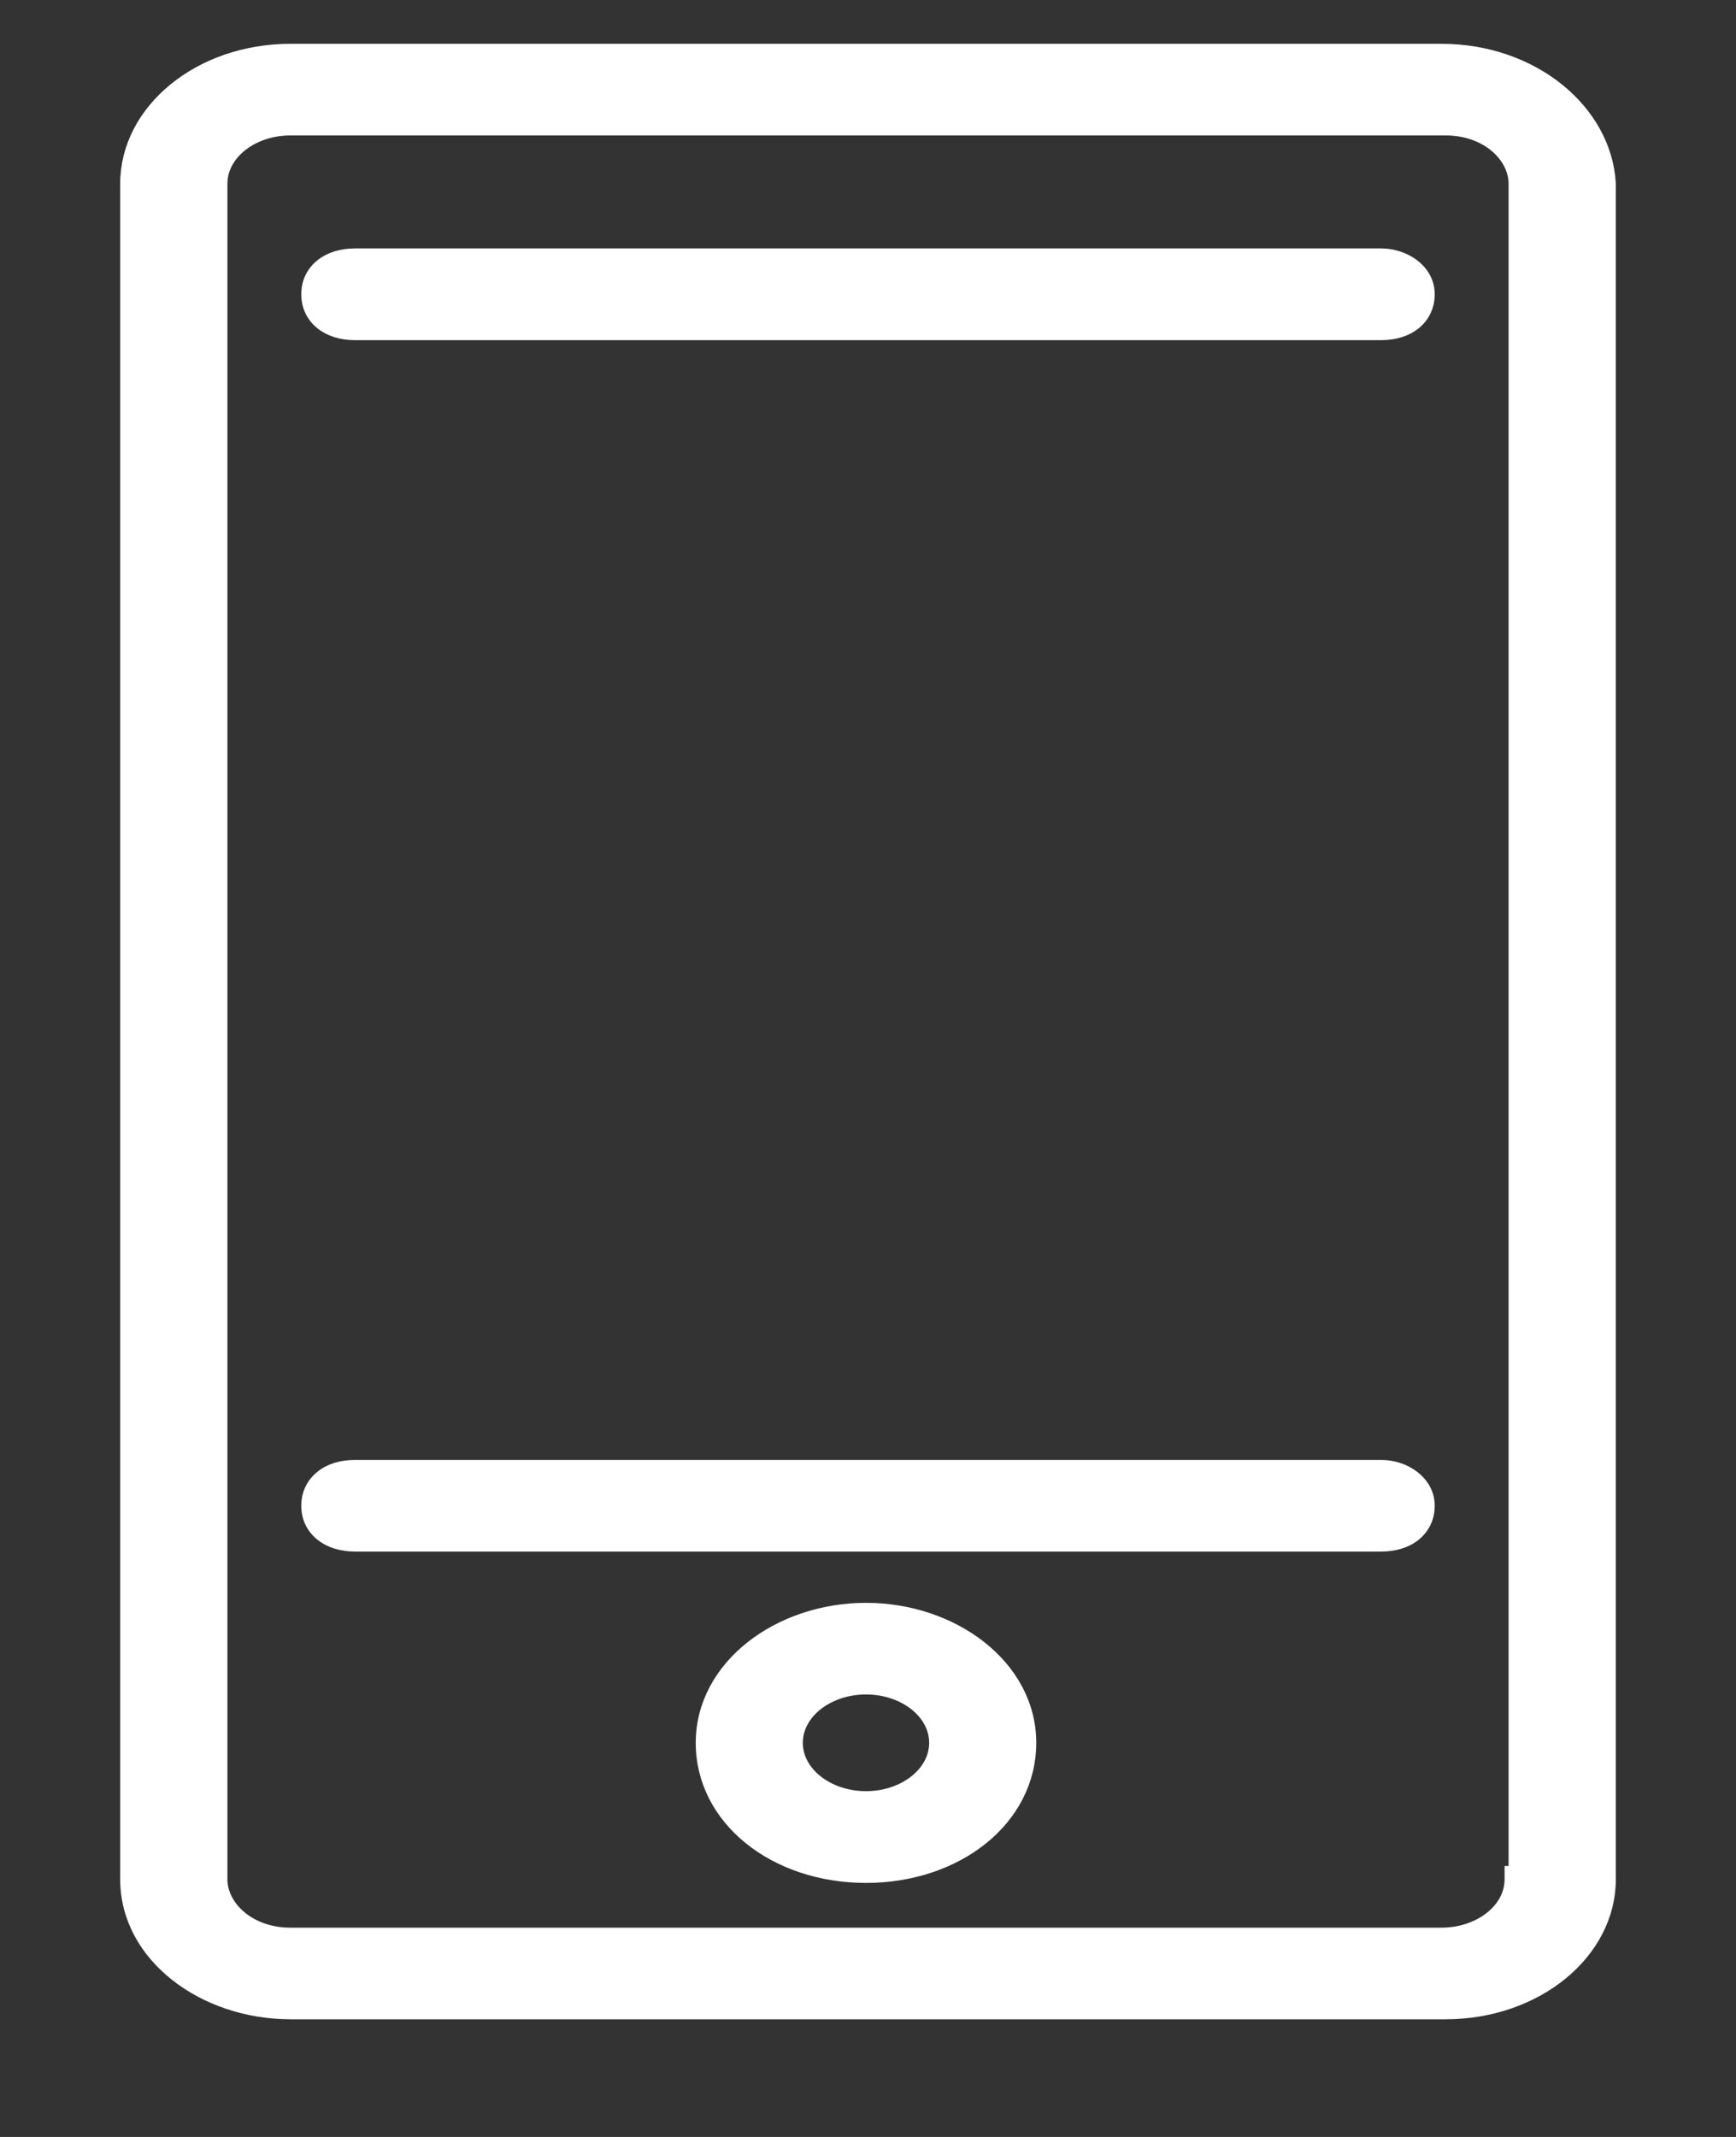 <svg width="13" height="16" viewBox="0 0 13 16" fill="none" xmlns="http://www.w3.org/2000/svg">
<rect x="0" y="0" width="13" height="16" fill="#333333" stroke="none"/>
<path d="M12.05 1.376H12.05L12.05 1.373C12.018 0.83 11.477 0.378 10.794 0.378C10.794 0.378 10.794 0.378 10.794 0.378H2.175C1.494 0.378 0.95 0.829 0.95 1.376V14.071C0.95 14.643 1.526 15.069 2.175 15.069H10.825C11.506 15.069 12.05 14.618 12.05 14.071V1.376ZM11.347 14.021H11.317V14.071C11.317 14.3 11.081 14.483 10.794 14.483H2.175C1.863 14.483 1.653 14.278 1.653 14.071V1.376C1.653 1.147 1.889 0.964 2.175 0.964H10.825C11.137 0.964 11.347 1.169 11.347 1.376V14.021ZM10.343 10.981H10.342H2.658C2.559 10.981 2.471 11.007 2.408 11.059C2.343 11.111 2.306 11.186 2.306 11.274C2.306 11.362 2.343 11.437 2.408 11.489C2.471 11.54 2.559 11.567 2.658 11.567L10.342 11.567C10.442 11.567 10.529 11.541 10.593 11.489C10.657 11.437 10.694 11.362 10.694 11.274C10.694 11.182 10.646 11.108 10.58 11.058C10.514 11.008 10.428 10.981 10.343 10.981ZM10.343 1.91H10.342H2.658C2.559 1.91 2.471 1.937 2.408 1.988C2.343 2.04 2.306 2.115 2.306 2.203C2.306 2.291 2.343 2.367 2.408 2.419C2.471 2.47 2.559 2.497 2.658 2.497H10.342C10.442 2.497 10.529 2.47 10.593 2.419C10.657 2.366 10.694 2.291 10.694 2.203C10.694 2.111 10.646 2.037 10.58 1.987C10.514 1.938 10.428 1.91 10.343 1.91ZM6.485 12.051C5.836 12.051 5.26 12.476 5.26 13.049C5.26 13.621 5.805 14.048 6.485 14.048C7.165 14.048 7.71 13.621 7.71 13.049C7.71 12.476 7.134 12.051 6.485 12.051ZM6.485 13.461C6.199 13.461 5.962 13.278 5.962 13.049C5.962 12.82 6.199 12.637 6.485 12.637C6.771 12.637 7.008 12.82 7.008 13.049C7.008 13.278 6.771 13.461 6.485 13.461Z" fill="white" stroke="white" stroke-width="0.1"/>
</svg>
